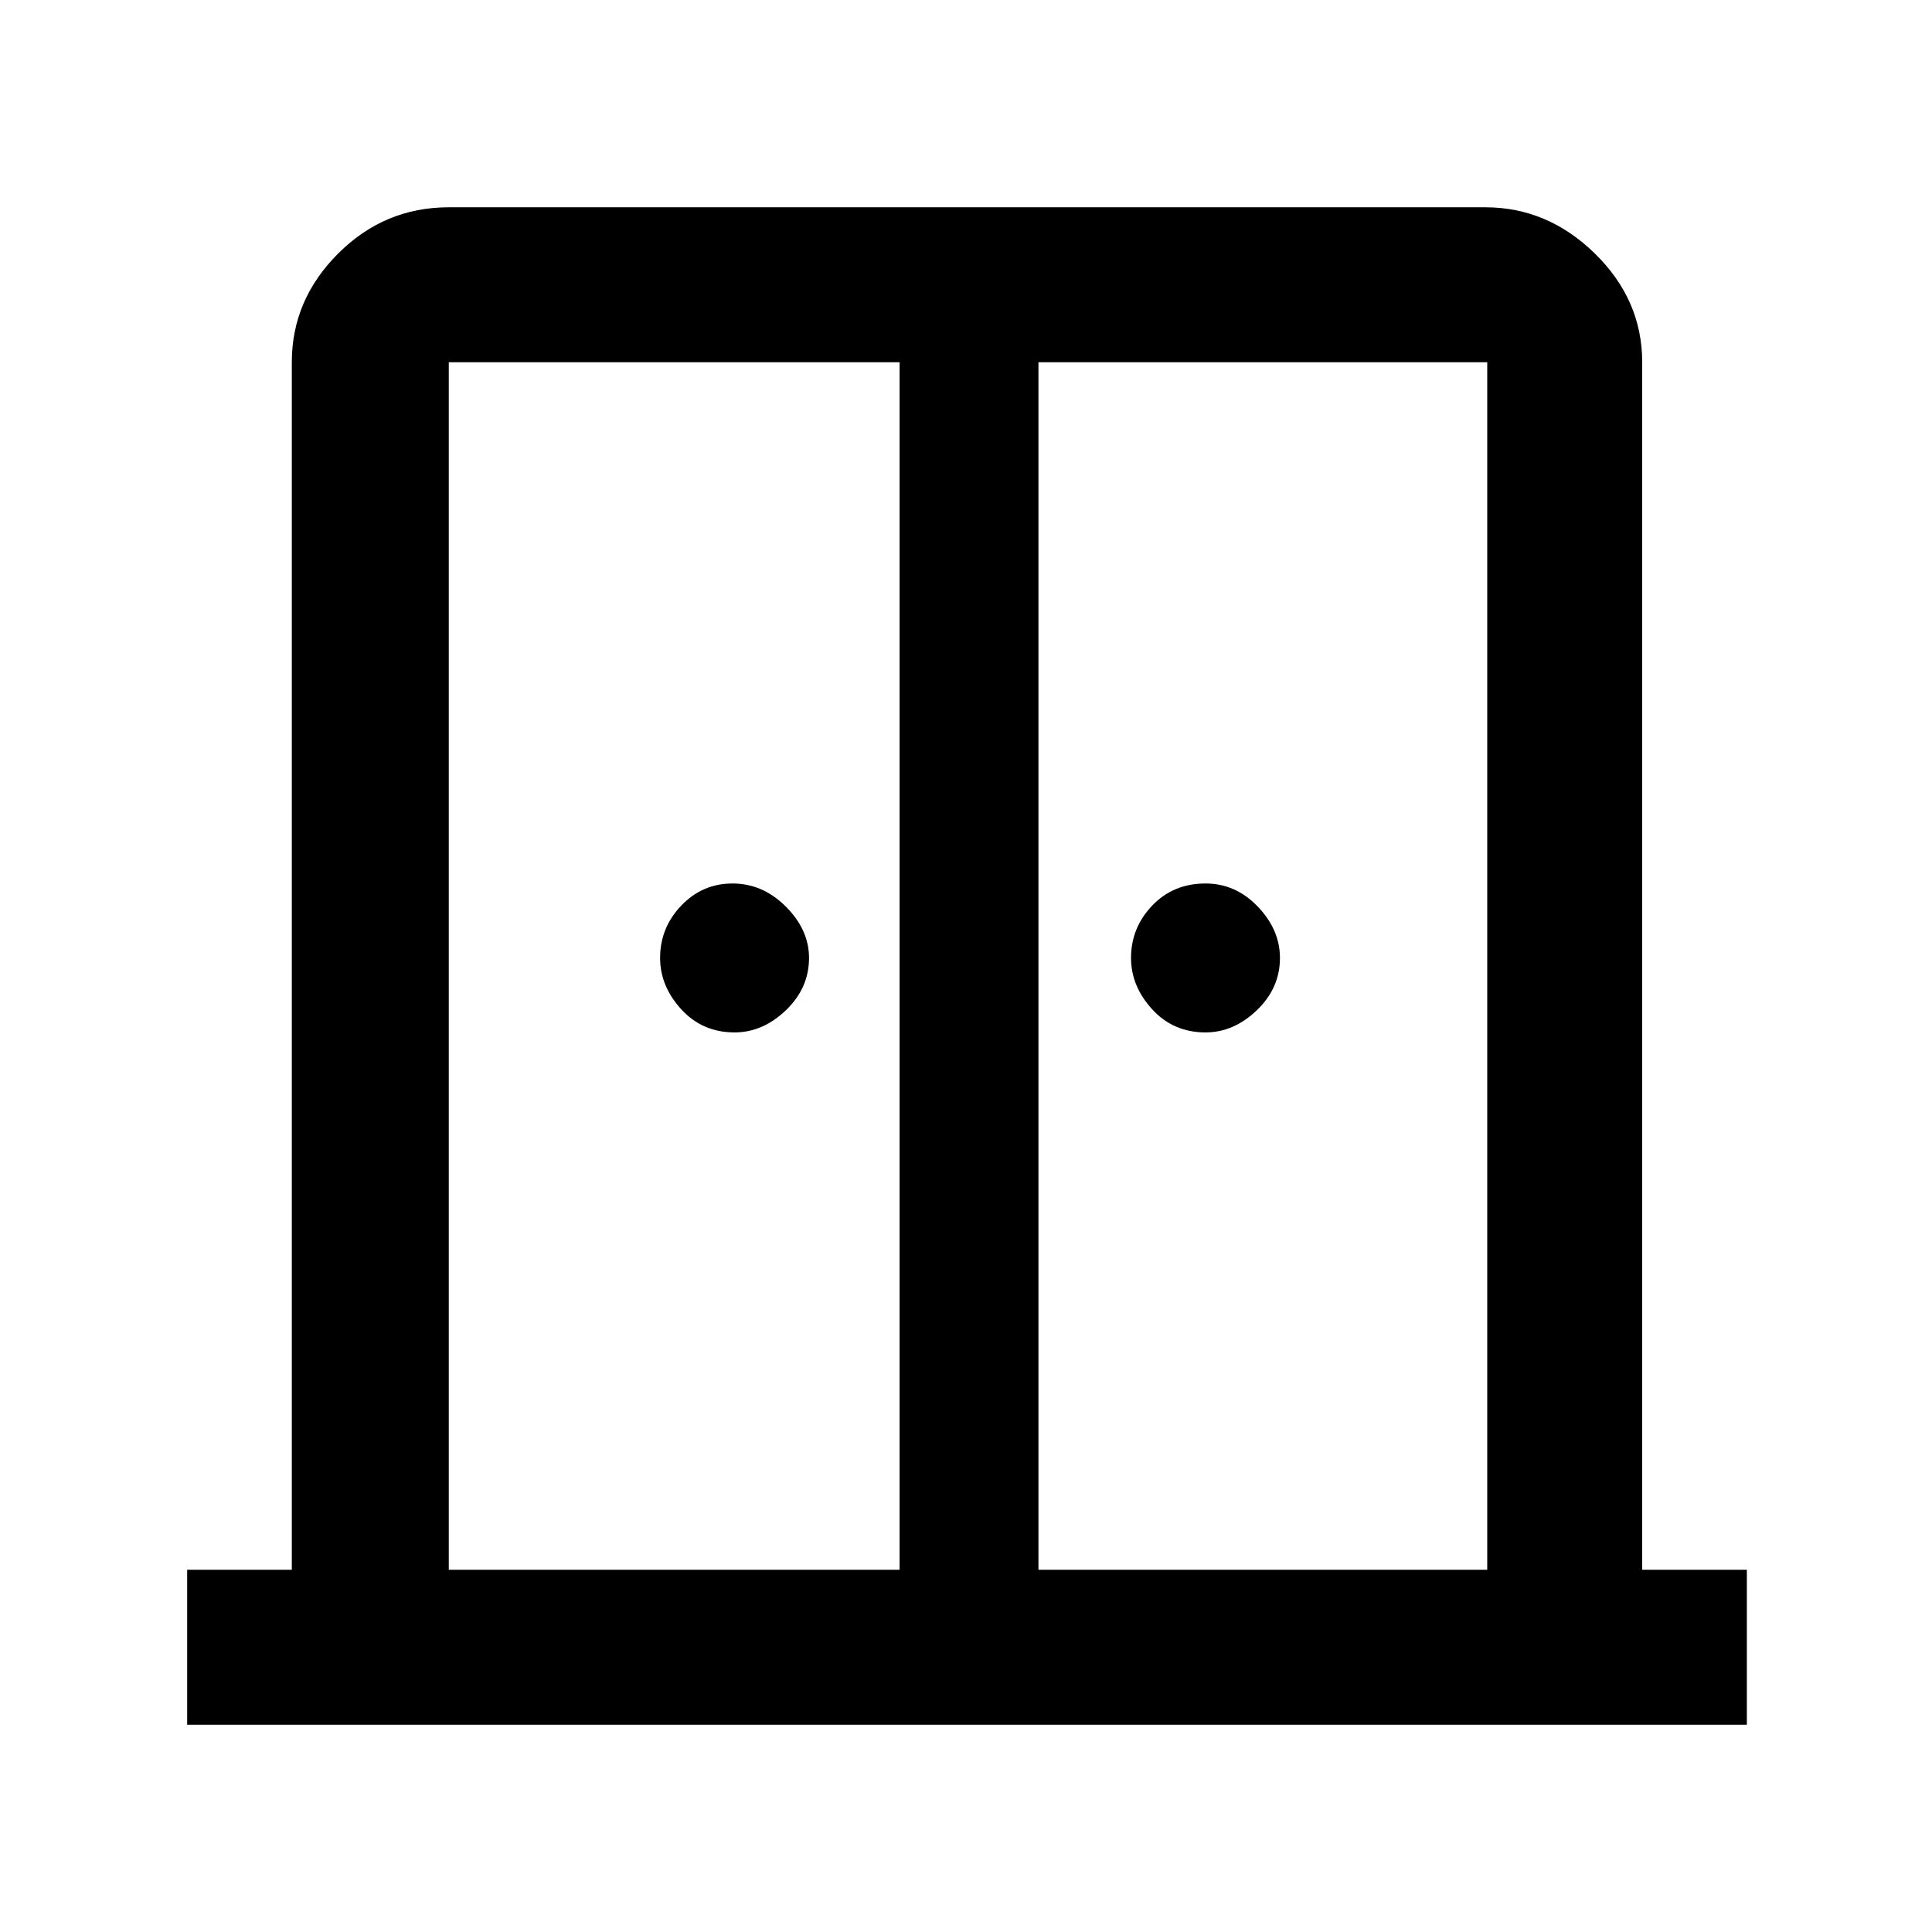 <svg xmlns="http://www.w3.org/2000/svg" height="48" width="48"><path d="M18.25 25.65q-.8 0-1.325-.575Q16.4 24.5 16.4 23.8q0-.75.525-1.3t1.275-.55q.75 0 1.325.575T20.1 23.8q0 .75-.575 1.3t-1.275.55Zm11.7 0q-.8 0-1.325-.575Q28.1 24.5 28.1 23.8q0-.75.525-1.3t1.325-.55q.75 0 1.3.575t.55 1.275q0 .75-.575 1.3t-1.275.55Zm-25.3 17.2V39h2.6V9q0-1.55 1.15-2.7 1.15-1.15 2.75-1.15H36.9q1.55 0 2.725 1.15T40.8 9v30h2.6v3.85Zm6.5-3.85h11.2V9h-11.2Zm14.65 0h11.15V9H25.8Zm-1.75-17.05Z"/></svg>
